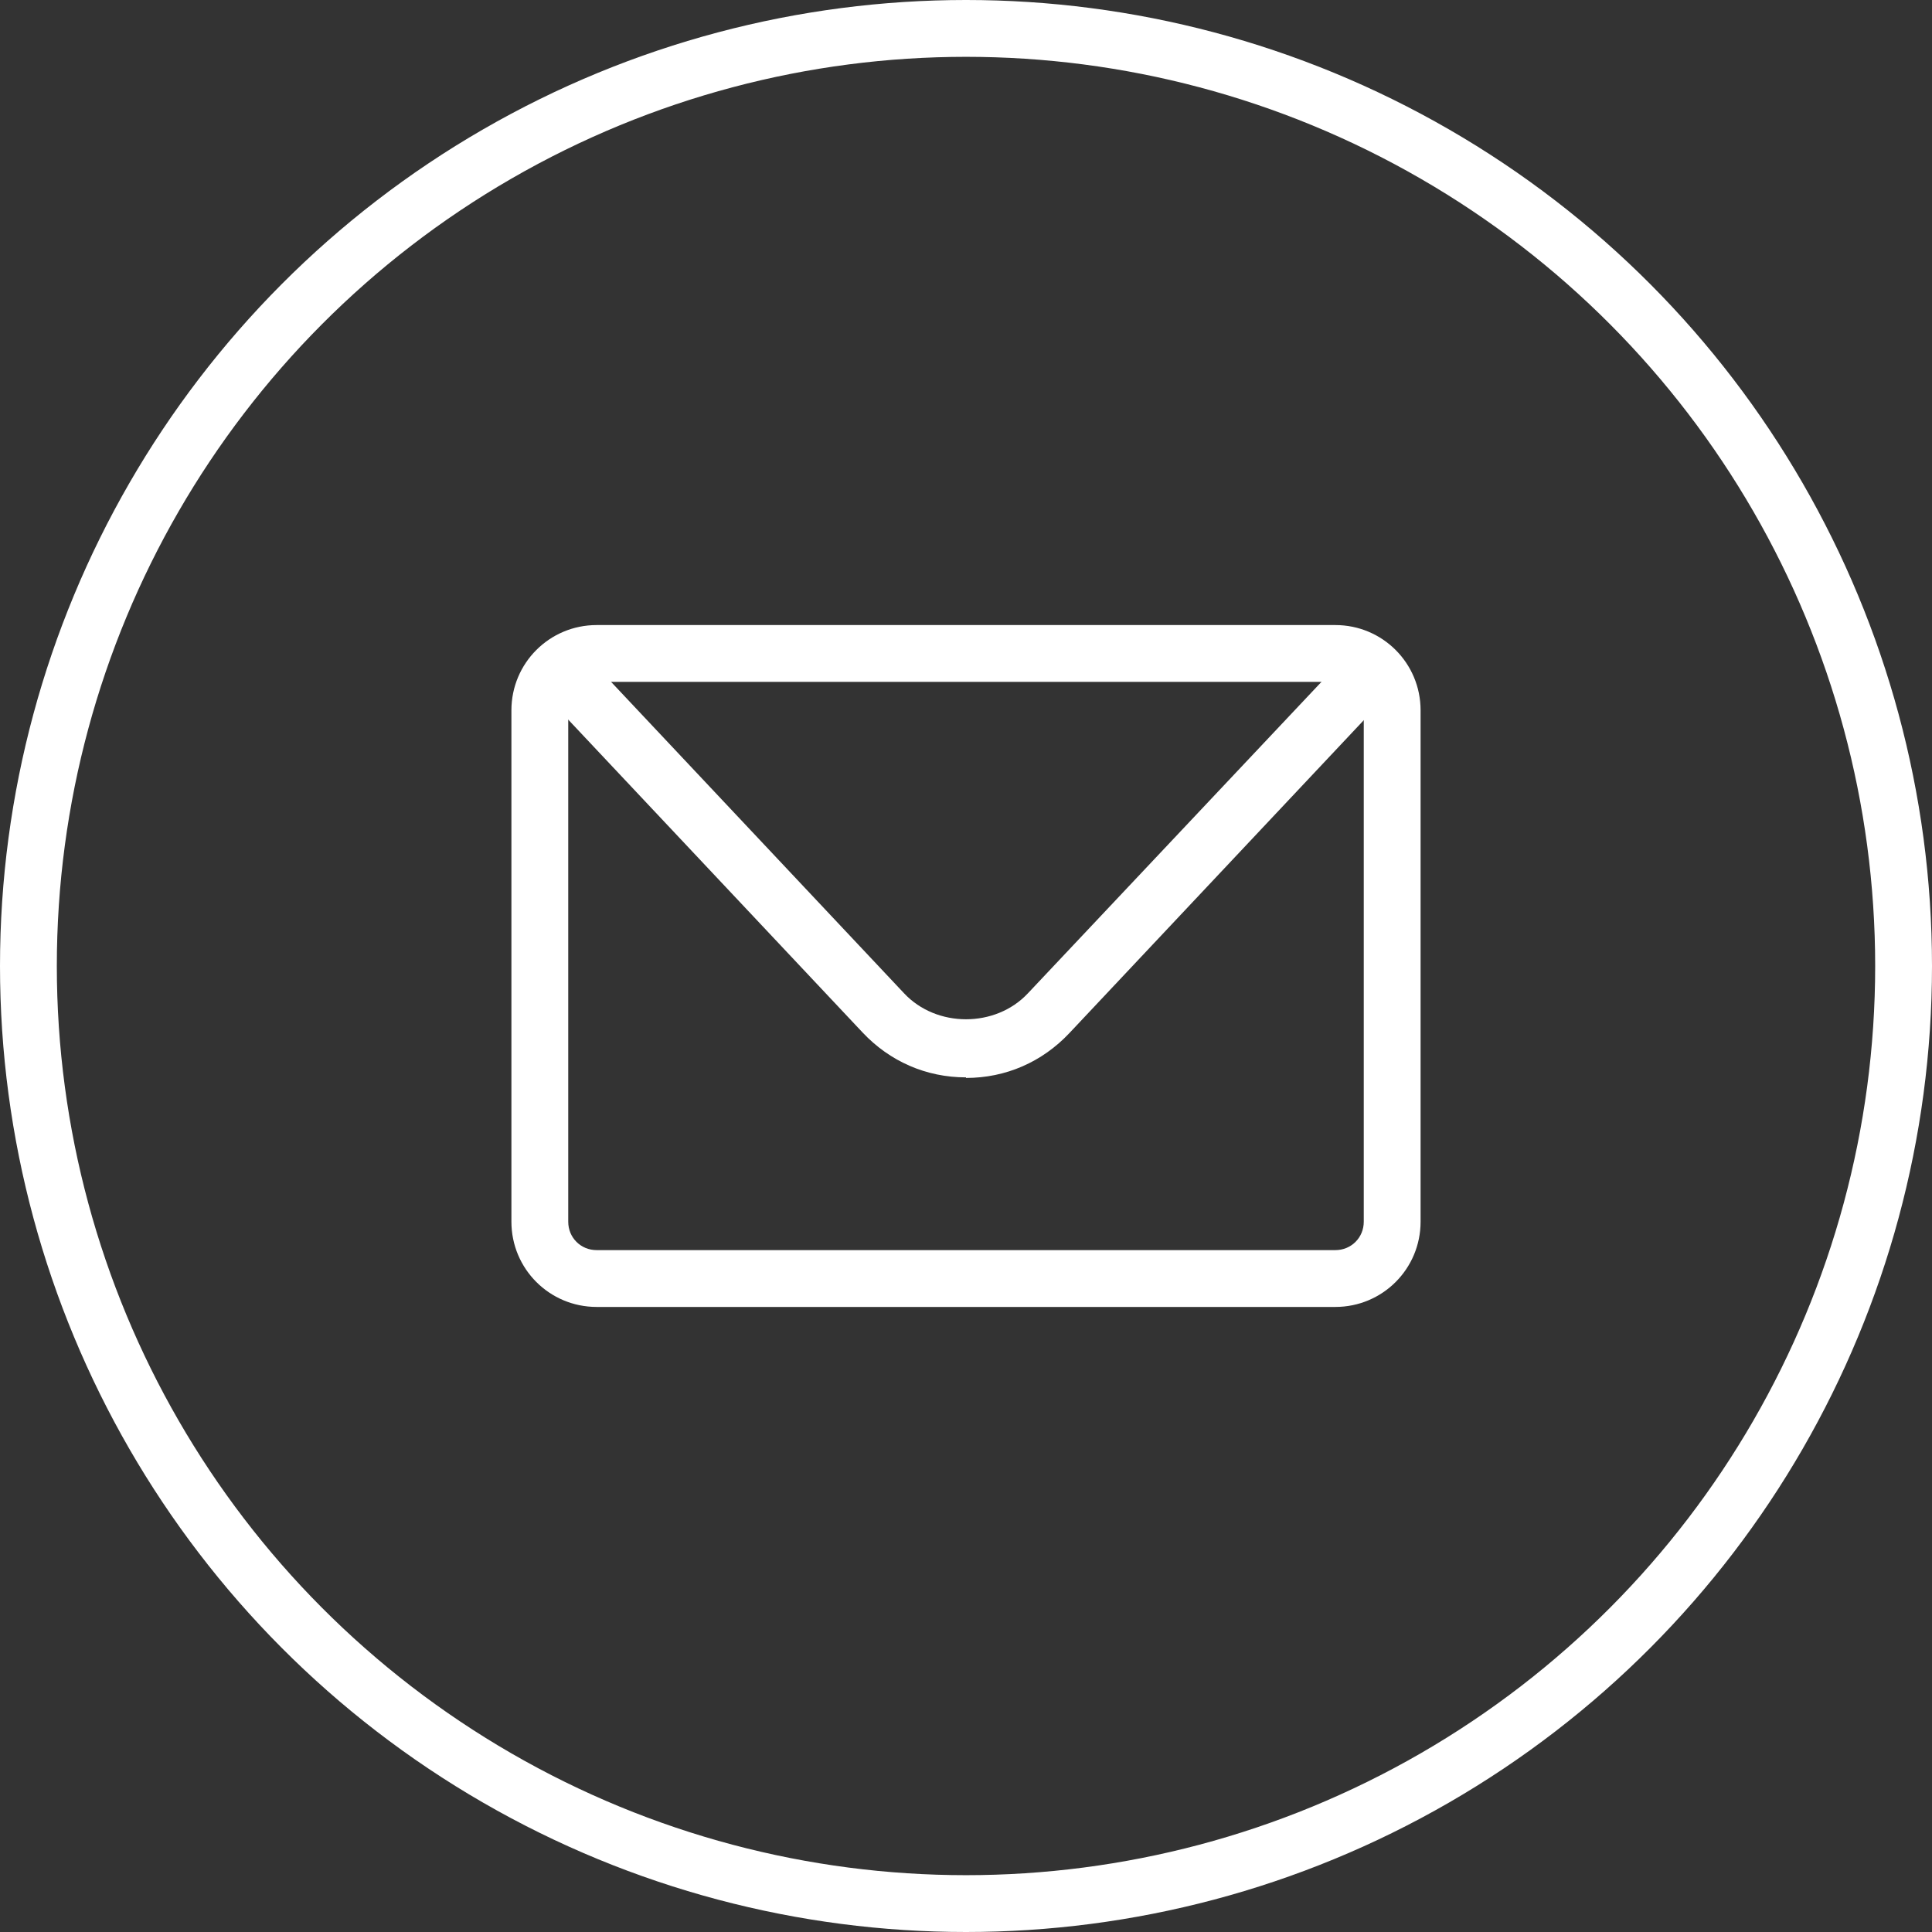 <svg width="68" height="68" viewBox="0 0 68 68" fill="none" xmlns="http://www.w3.org/2000/svg">
<rect x="0" y="0" width="68" height="68" fill="#333333" stroke="none"/>
<circle cx="34" cy="34" r="33" stroke="white" stroke-width="2"/>
<path d="M47 46H21C19.34 46 18 44.66 18 43V25C18 23.34 19.34 22 21 22H47C48.66 22 50 23.34 50 25V43C50 44.66 48.66 46 47 46ZM21 24C20.44 24 20 24.44 20 25V43C20 43.56 20.44 44 21 44H47C47.56 44 48 43.56 48 43V25C48 24.44 47.56 24 47 24H21Z" fill="white"/>
<path d="M34 37.92C32.6 37.92 31.32 37.36 30.36 36.34L19.86 25.18C19.48 24.78 19.5 24.14 19.9 23.76C20.3 23.38 20.94 23.4 21.32 23.8L31.82 34.96C32.96 36.18 35.04 36.18 36.18 34.96L46.68 23.82C47.06 23.42 47.7 23.4 48.1 23.78C48.5 24.16 48.52 24.8 48.14 25.2L37.64 36.36C36.68 37.38 35.4 37.94 34 37.94V37.92Z" fill="white"/>
</svg>
